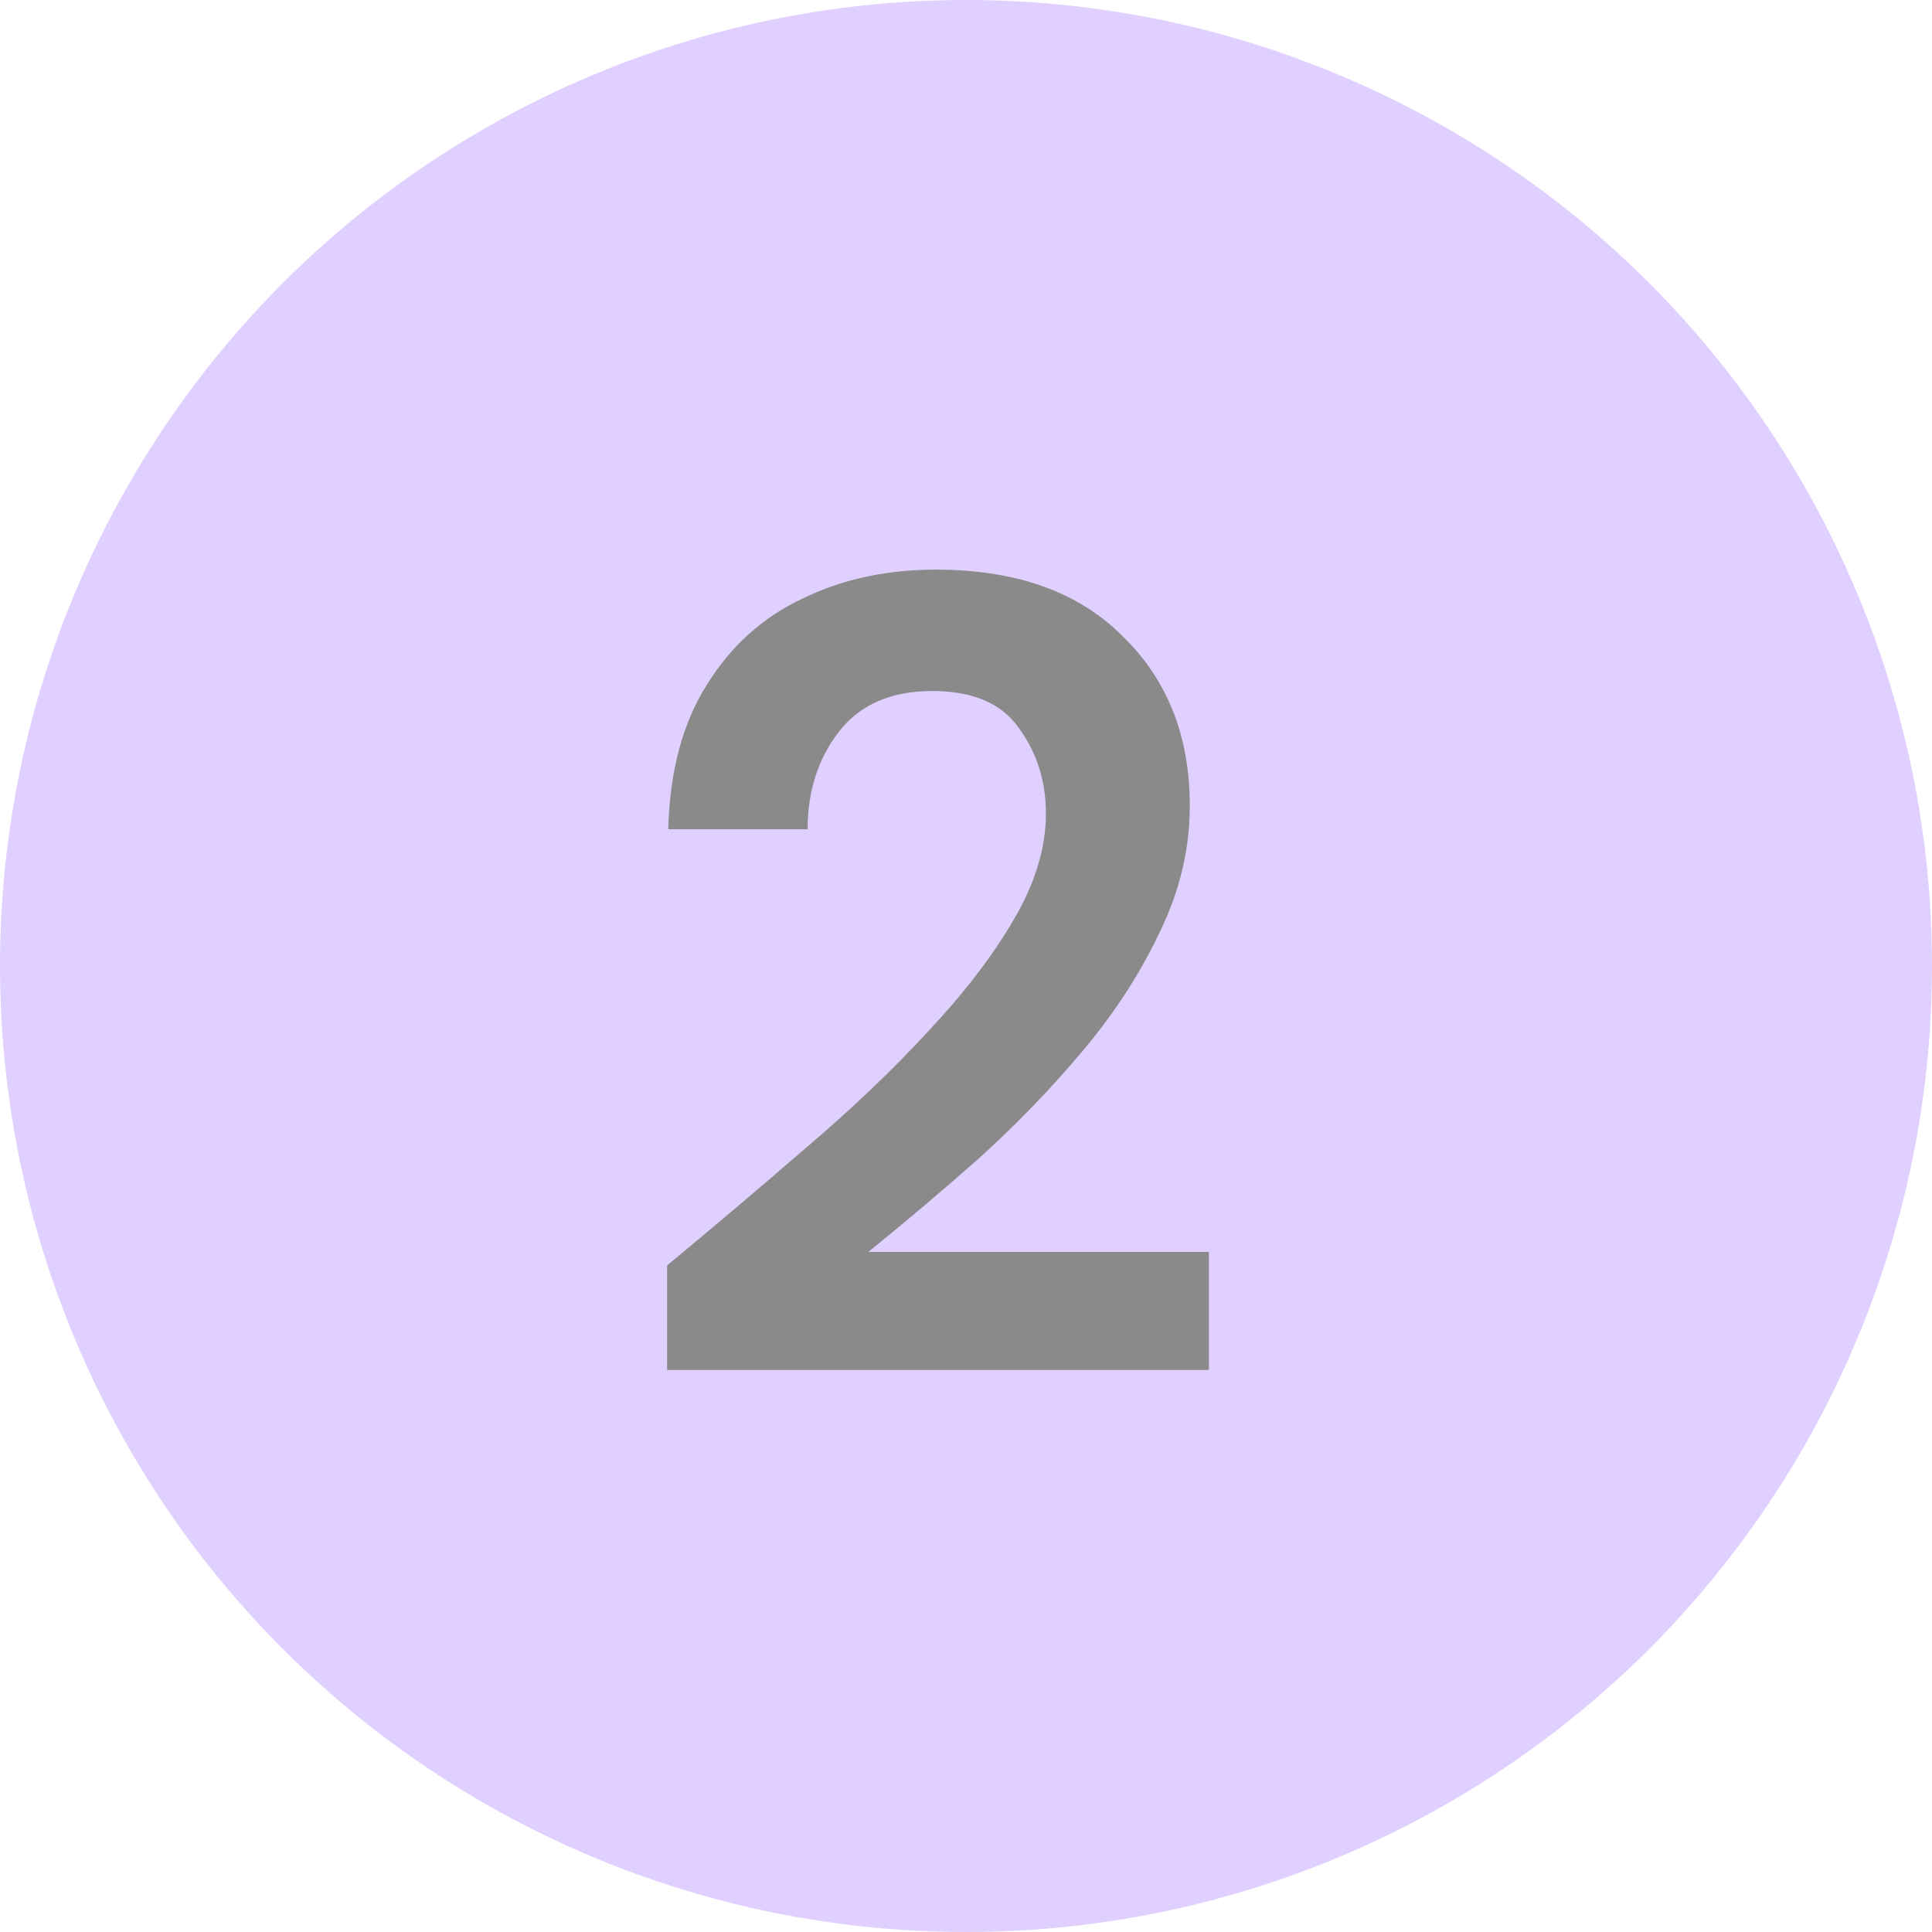 <svg width="55" height="55" viewBox="0 0 55 55" fill="none" xmlns="http://www.w3.org/2000/svg">
<circle cx="27.5" cy="27.5" r="27.5" fill="#E0D0FF"/>
<path d="M18.991 39V36.024C20.357 34.893 21.679 33.773 22.959 32.664C24.261 31.555 25.413 30.456 26.415 29.368C27.439 28.28 28.25 27.224 28.847 26.2C29.466 25.155 29.775 24.141 29.775 23.16C29.775 22.243 29.519 21.432 29.007 20.728C28.517 20.024 27.695 19.672 26.543 19.672C25.37 19.672 24.485 20.056 23.887 20.824C23.29 21.592 22.991 22.52 22.991 23.608H19.023C19.066 21.965 19.429 20.6 20.111 19.512C20.794 18.403 21.701 17.581 22.831 17.048C23.962 16.493 25.231 16.216 26.639 16.216C28.922 16.216 30.693 16.845 31.951 18.104C33.231 19.341 33.871 20.952 33.871 22.936C33.871 24.173 33.583 25.379 33.007 26.552C32.453 27.725 31.717 28.856 30.799 29.944C29.882 31.032 28.89 32.056 27.823 33.016C26.757 33.955 25.722 34.829 24.719 35.64H34.415V39H18.991Z" fill="#8A8A8A"/>
</svg>
